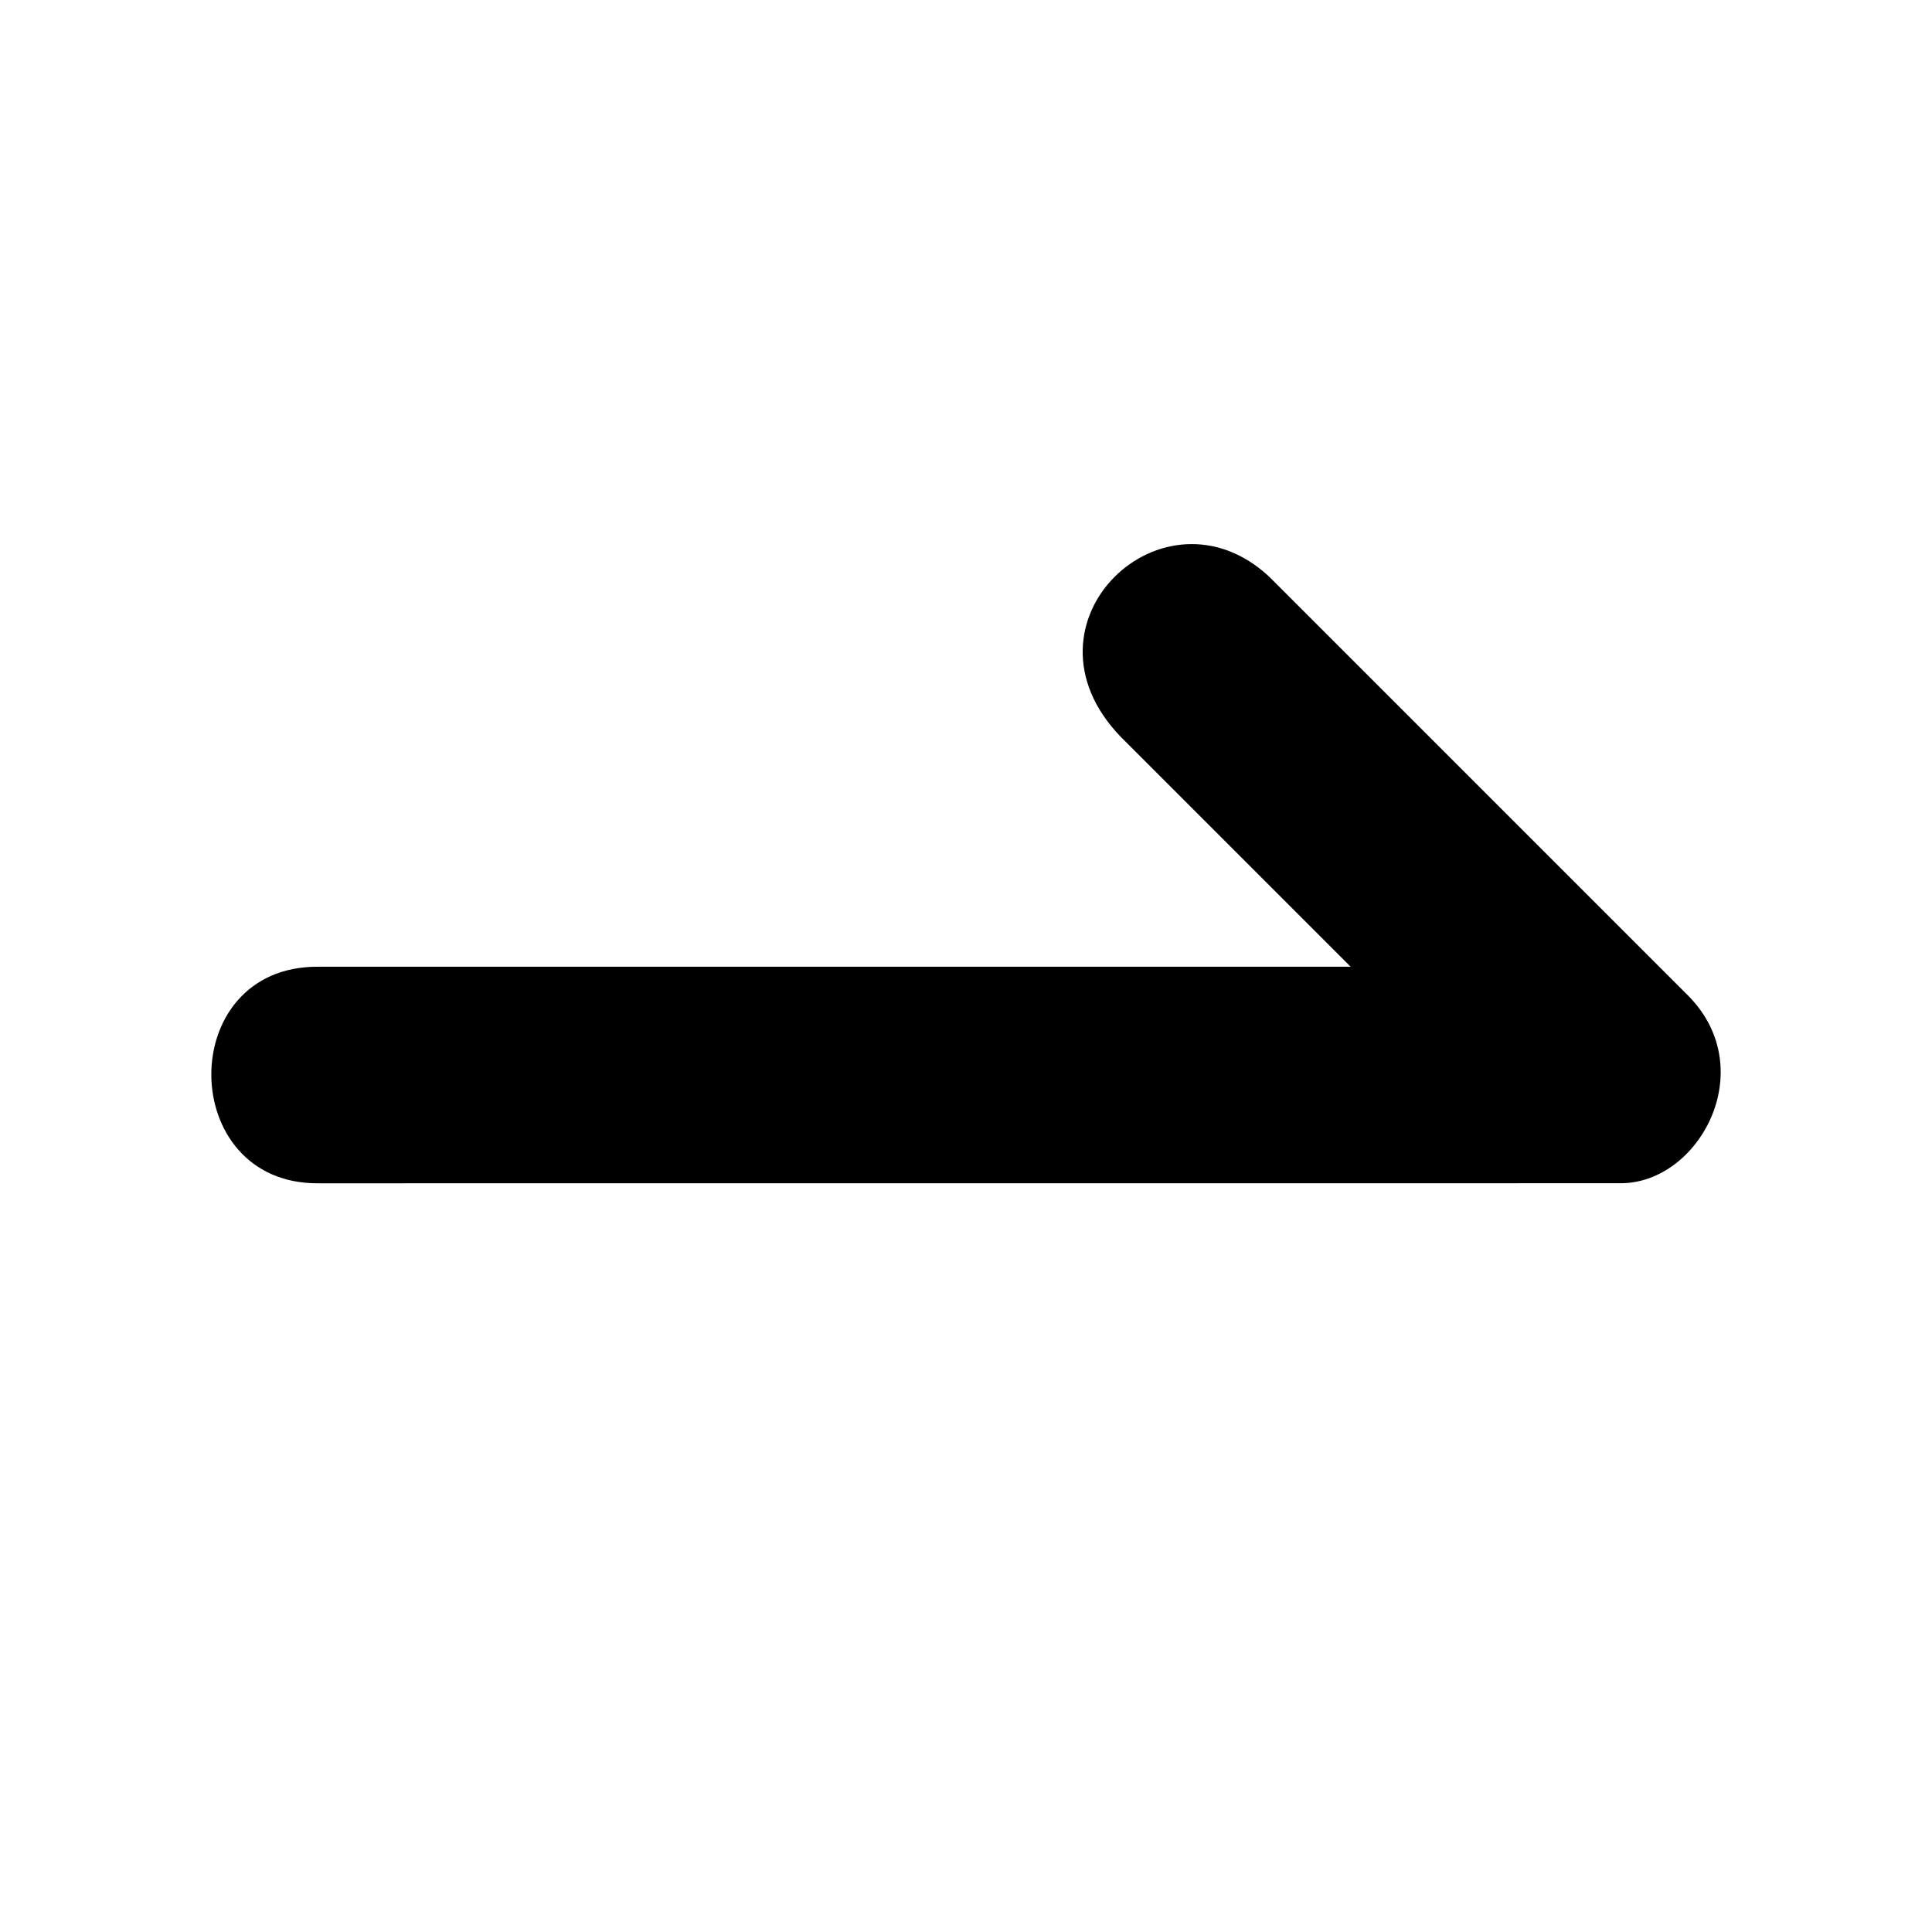 <svg fill="currentColor" viewBox="0 0 128 128" version="1.1" xmlns="http://www.w3.org/2000/svg" xmlns:xlink="http://www.w3.org/1999/xlink" xml:space="preserve"><path d="M89.484,64.049l-15.244,-15.244c-7.274,-7.553 2.897,-17.118 9.864,-10.581l27.798,27.798c4.736,4.875 0.676,12.333 -4.483,12.37l-86.353,0.004c-9.357,0.048 -9.485,-14.397 -0,-14.347l68.418,-0Z"></path></svg>
